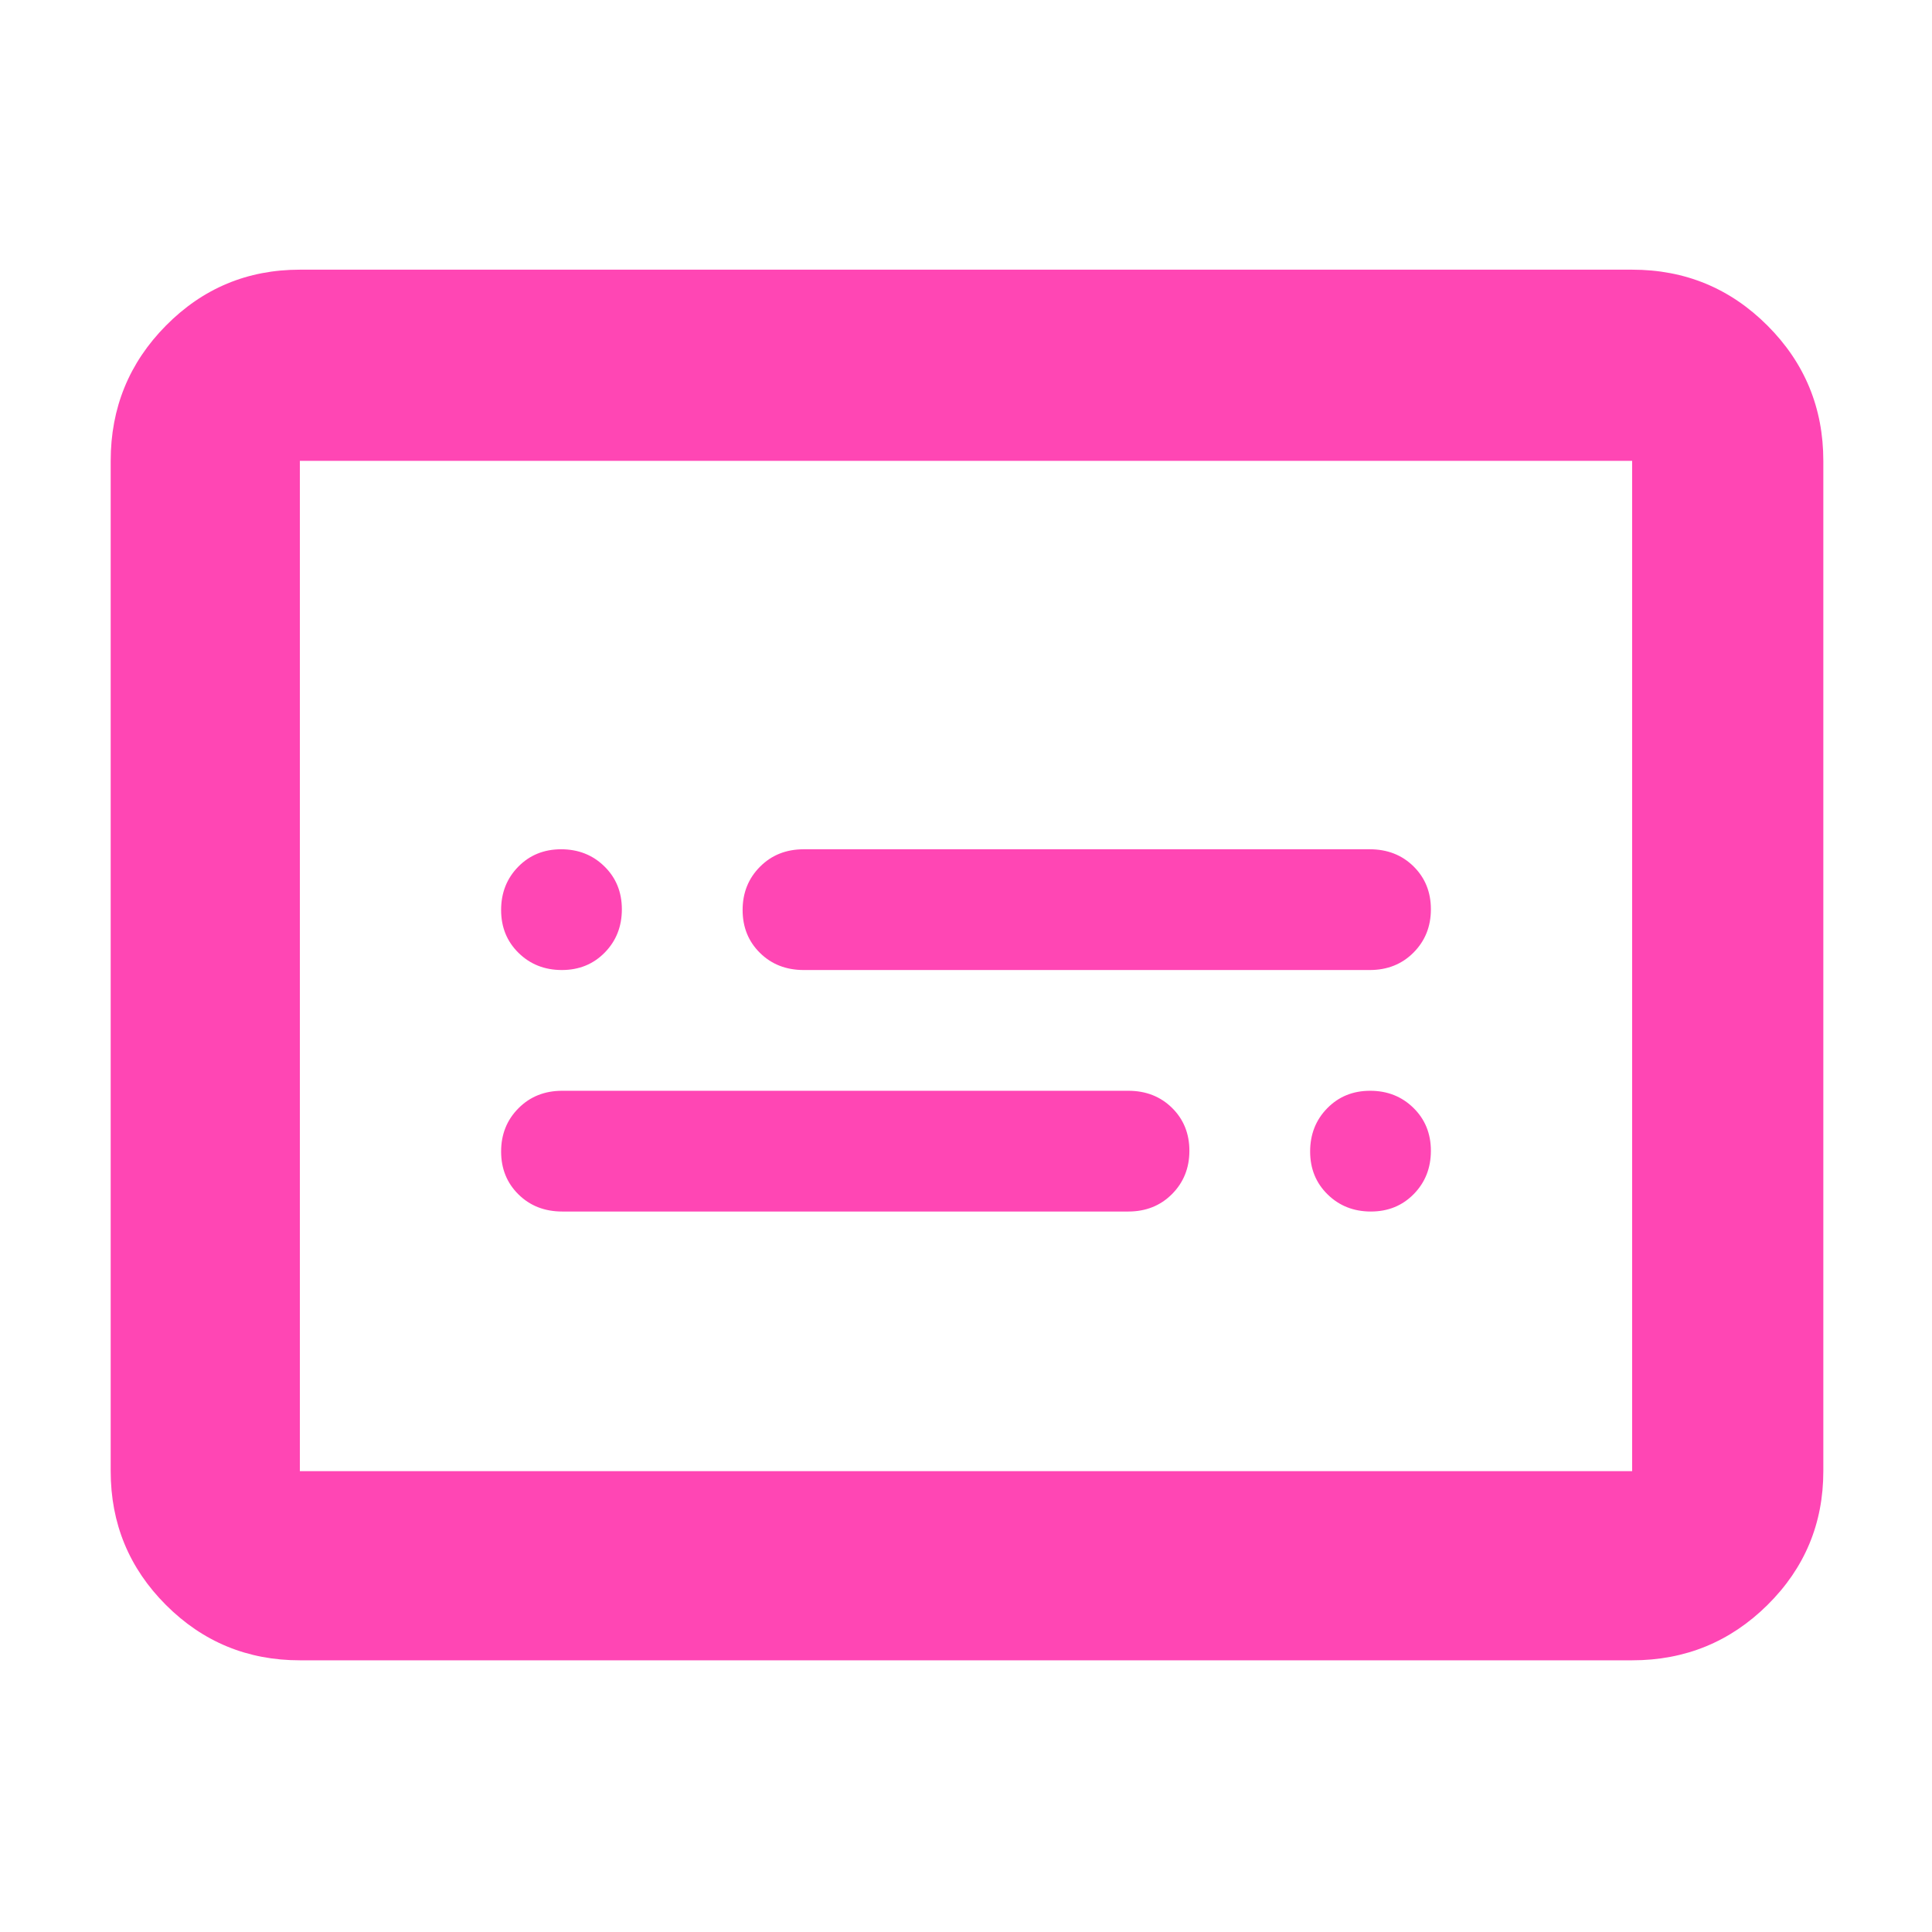 <svg xmlns="http://www.w3.org/2000/svg" height="48" viewBox="0 -960 960 960" width="48"><path fill="rgb(255, 70, 180)" d="M149-135q-39.05 0-66.53-27.48Q55-189.95 55-229v-502q0-39.46 27.47-67.23Q109.95-826 149-826h662q39.46 0 67.23 27.77Q906-770.46 906-731v502q0 39.05-27.77 66.52Q850.46-135 811-135H149Zm0-94h662v-502H149v502Zm0 0v-502 502Zm130.37-129h281.26q13.12 0 21.75-8.68 8.62-8.67 8.62-21.5 0-12.82-8.62-21.32-8.63-8.5-21.75-8.5H279.37q-13.12 0-21.74 8.68-8.63 8.67-8.63 21.5 0 12.82 8.63 21.32 8.62 8.5 21.74 8.5Zm120-120h281.26q13.12 0 21.75-8.68 8.62-8.67 8.62-21.5 0-12.82-8.62-21.32-8.63-8.5-21.75-8.5H399.37q-13.12 0-21.74 8.68-8.63 8.67-8.63 21.5 0 12.82 8.63 21.32 8.62 8.5 21.74 8.5Zm-120.19 0q12.82 0 21.32-8.68 8.5-8.67 8.5-21.5 0-12.82-8.68-21.32-8.67-8.5-21.5-8.5-12.82 0-21.32 8.68-8.5 8.67-8.5 21.5 0 12.82 8.68 21.32 8.67 8.5 21.5 8.5Zm402 120q12.82 0 21.32-8.68 8.5-8.67 8.5-21.5 0-12.82-8.68-21.32-8.67-8.5-21.5-8.5-12.82 0-21.32 8.68-8.5 8.67-8.5 21.5 0 12.82 8.68 21.32 8.67 8.5 21.5 8.5Z"/></svg>